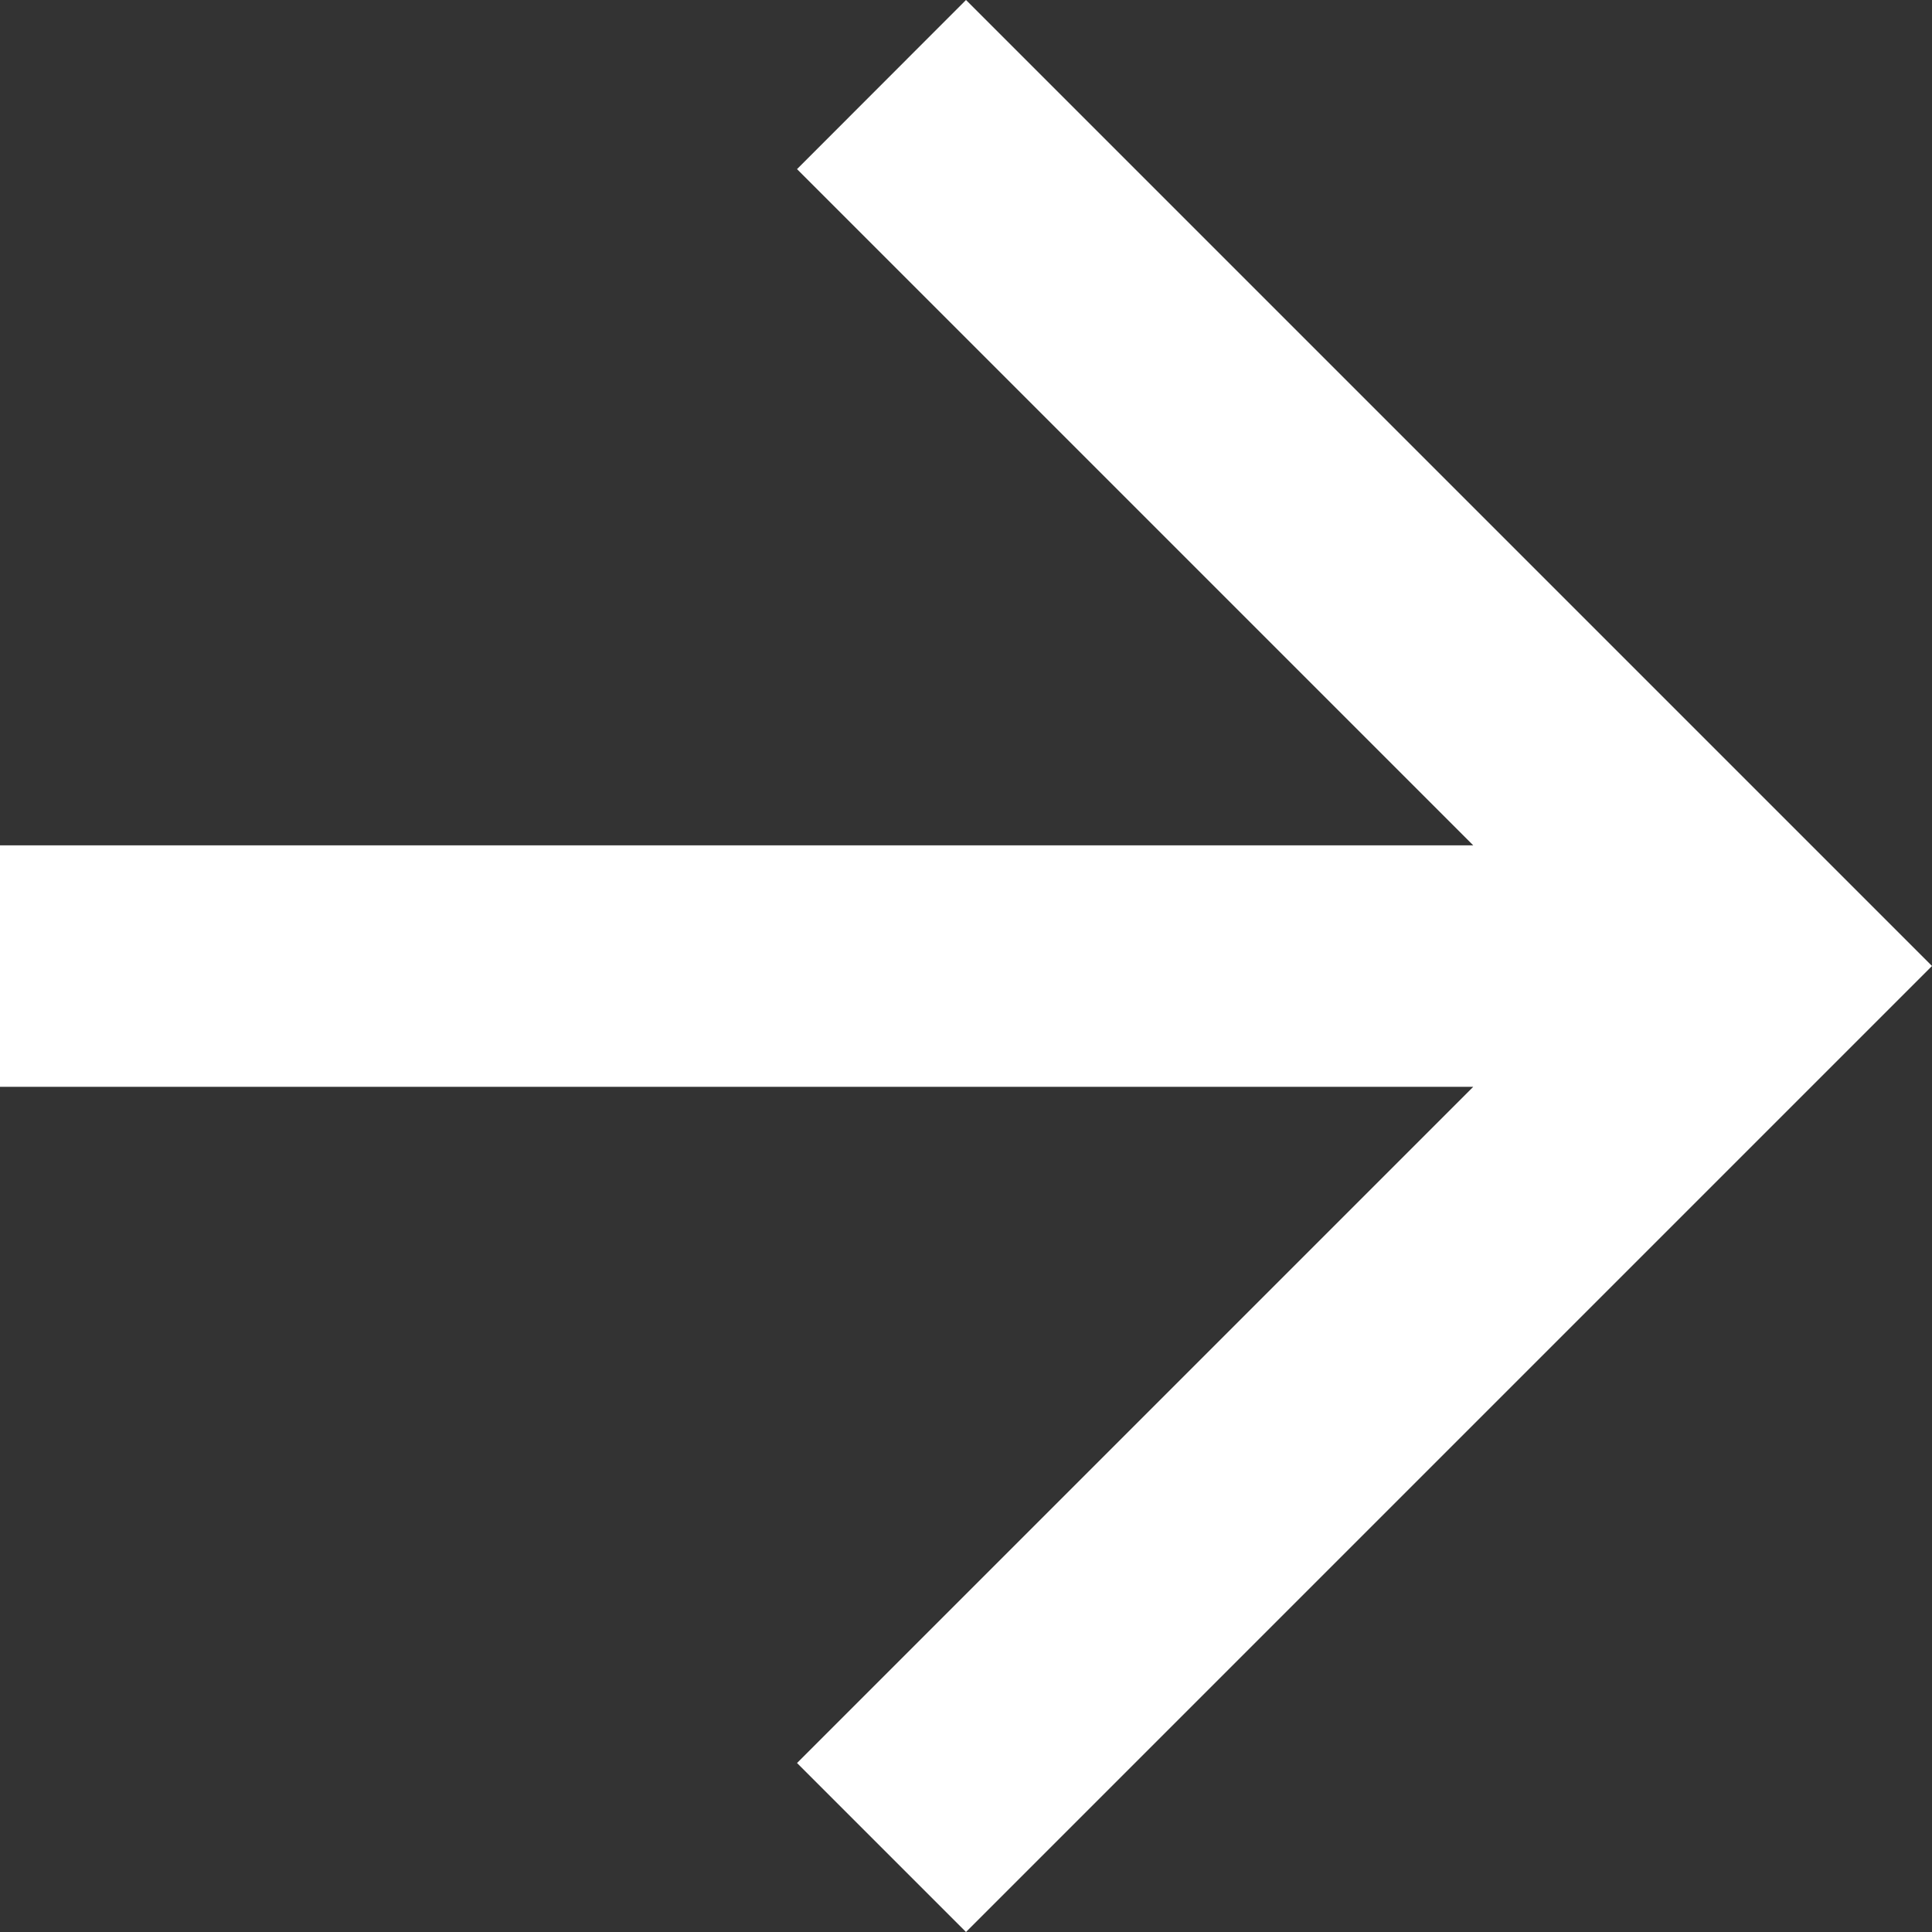 <svg xmlns="http://www.w3.org/2000/svg" width="13" height="13" viewBox="0 0 13 13">
  <rect x="0" y="0" width="13" height="13" fill="#333333" stroke="none"/>
  <polygon fill="#FFFFFF" fill-rule="evenodd" points="272.5 6 271.363 7.138 275.913 11.688 266 11.688 266 13.313 275.913 13.313 271.363 17.863 272.5 19 279 12.5" transform="translate(-266 -6)"/>
</svg>
